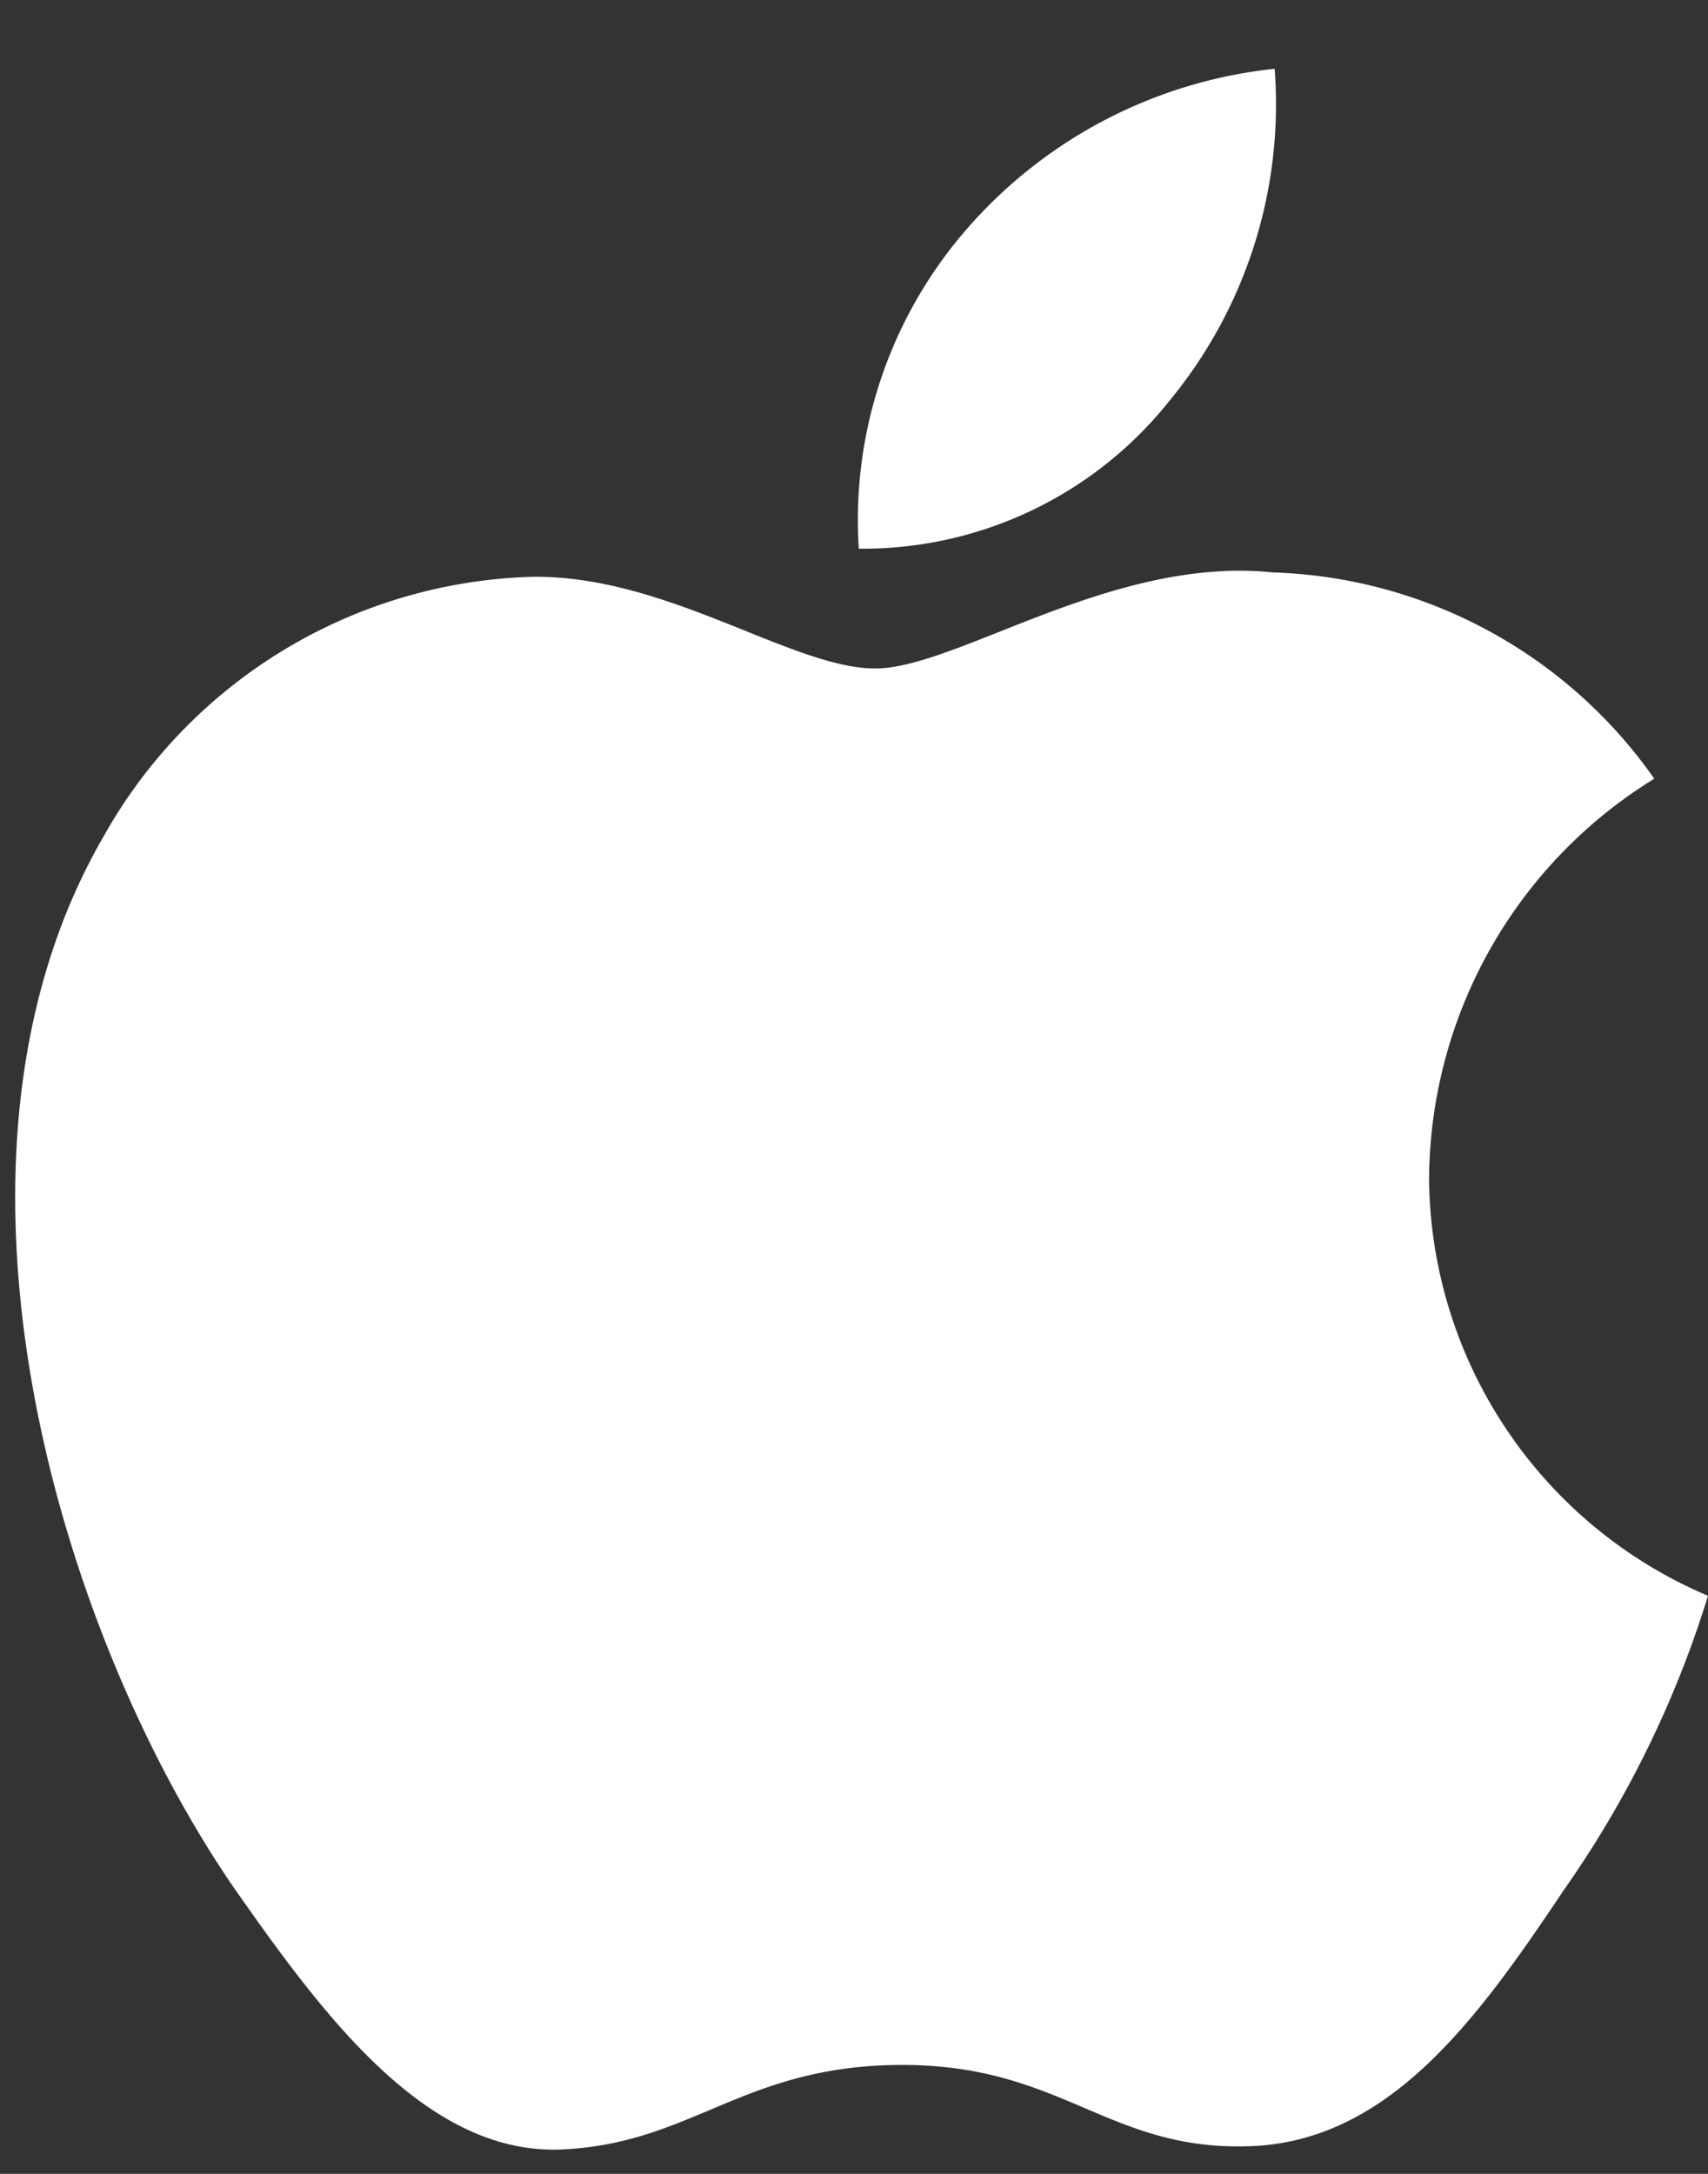 <svg width="22" height="28" xmlns="http://www.w3.org/2000/svg"><rect width="100%" height="100%" fill="#333333" stroke="none"/><path d="M18.408 15.14a6.09 6.09 0 012.9-5.11 6.235 6.235 0 00-4.912-2.657c-2.067-.216-4.07 1.237-5.124 1.237-1.073 0-2.695-1.215-4.44-1.18a6.542 6.542 0 00-5.506 3.358c-2.38 4.121-.605 10.178 1.675 13.51 1.141 1.63 2.474 3.453 4.219 3.388 1.707-.07 2.345-1.089 4.405-1.089 2.042 0 2.64 1.089 4.42 1.048 1.832-.03 2.986-1.639 4.087-3.285A13.492 13.492 0 0022 20.554a5.886 5.886 0 01-3.593-5.415zm-3.362-9.957A5.997 5.997 0 0016.418.886 6.101 6.101 0 0012.47 2.93a5.706 5.706 0 00-1.408 4.137 5.045 5.045 0 003.984-1.883z" fill="#FFF"/></svg>